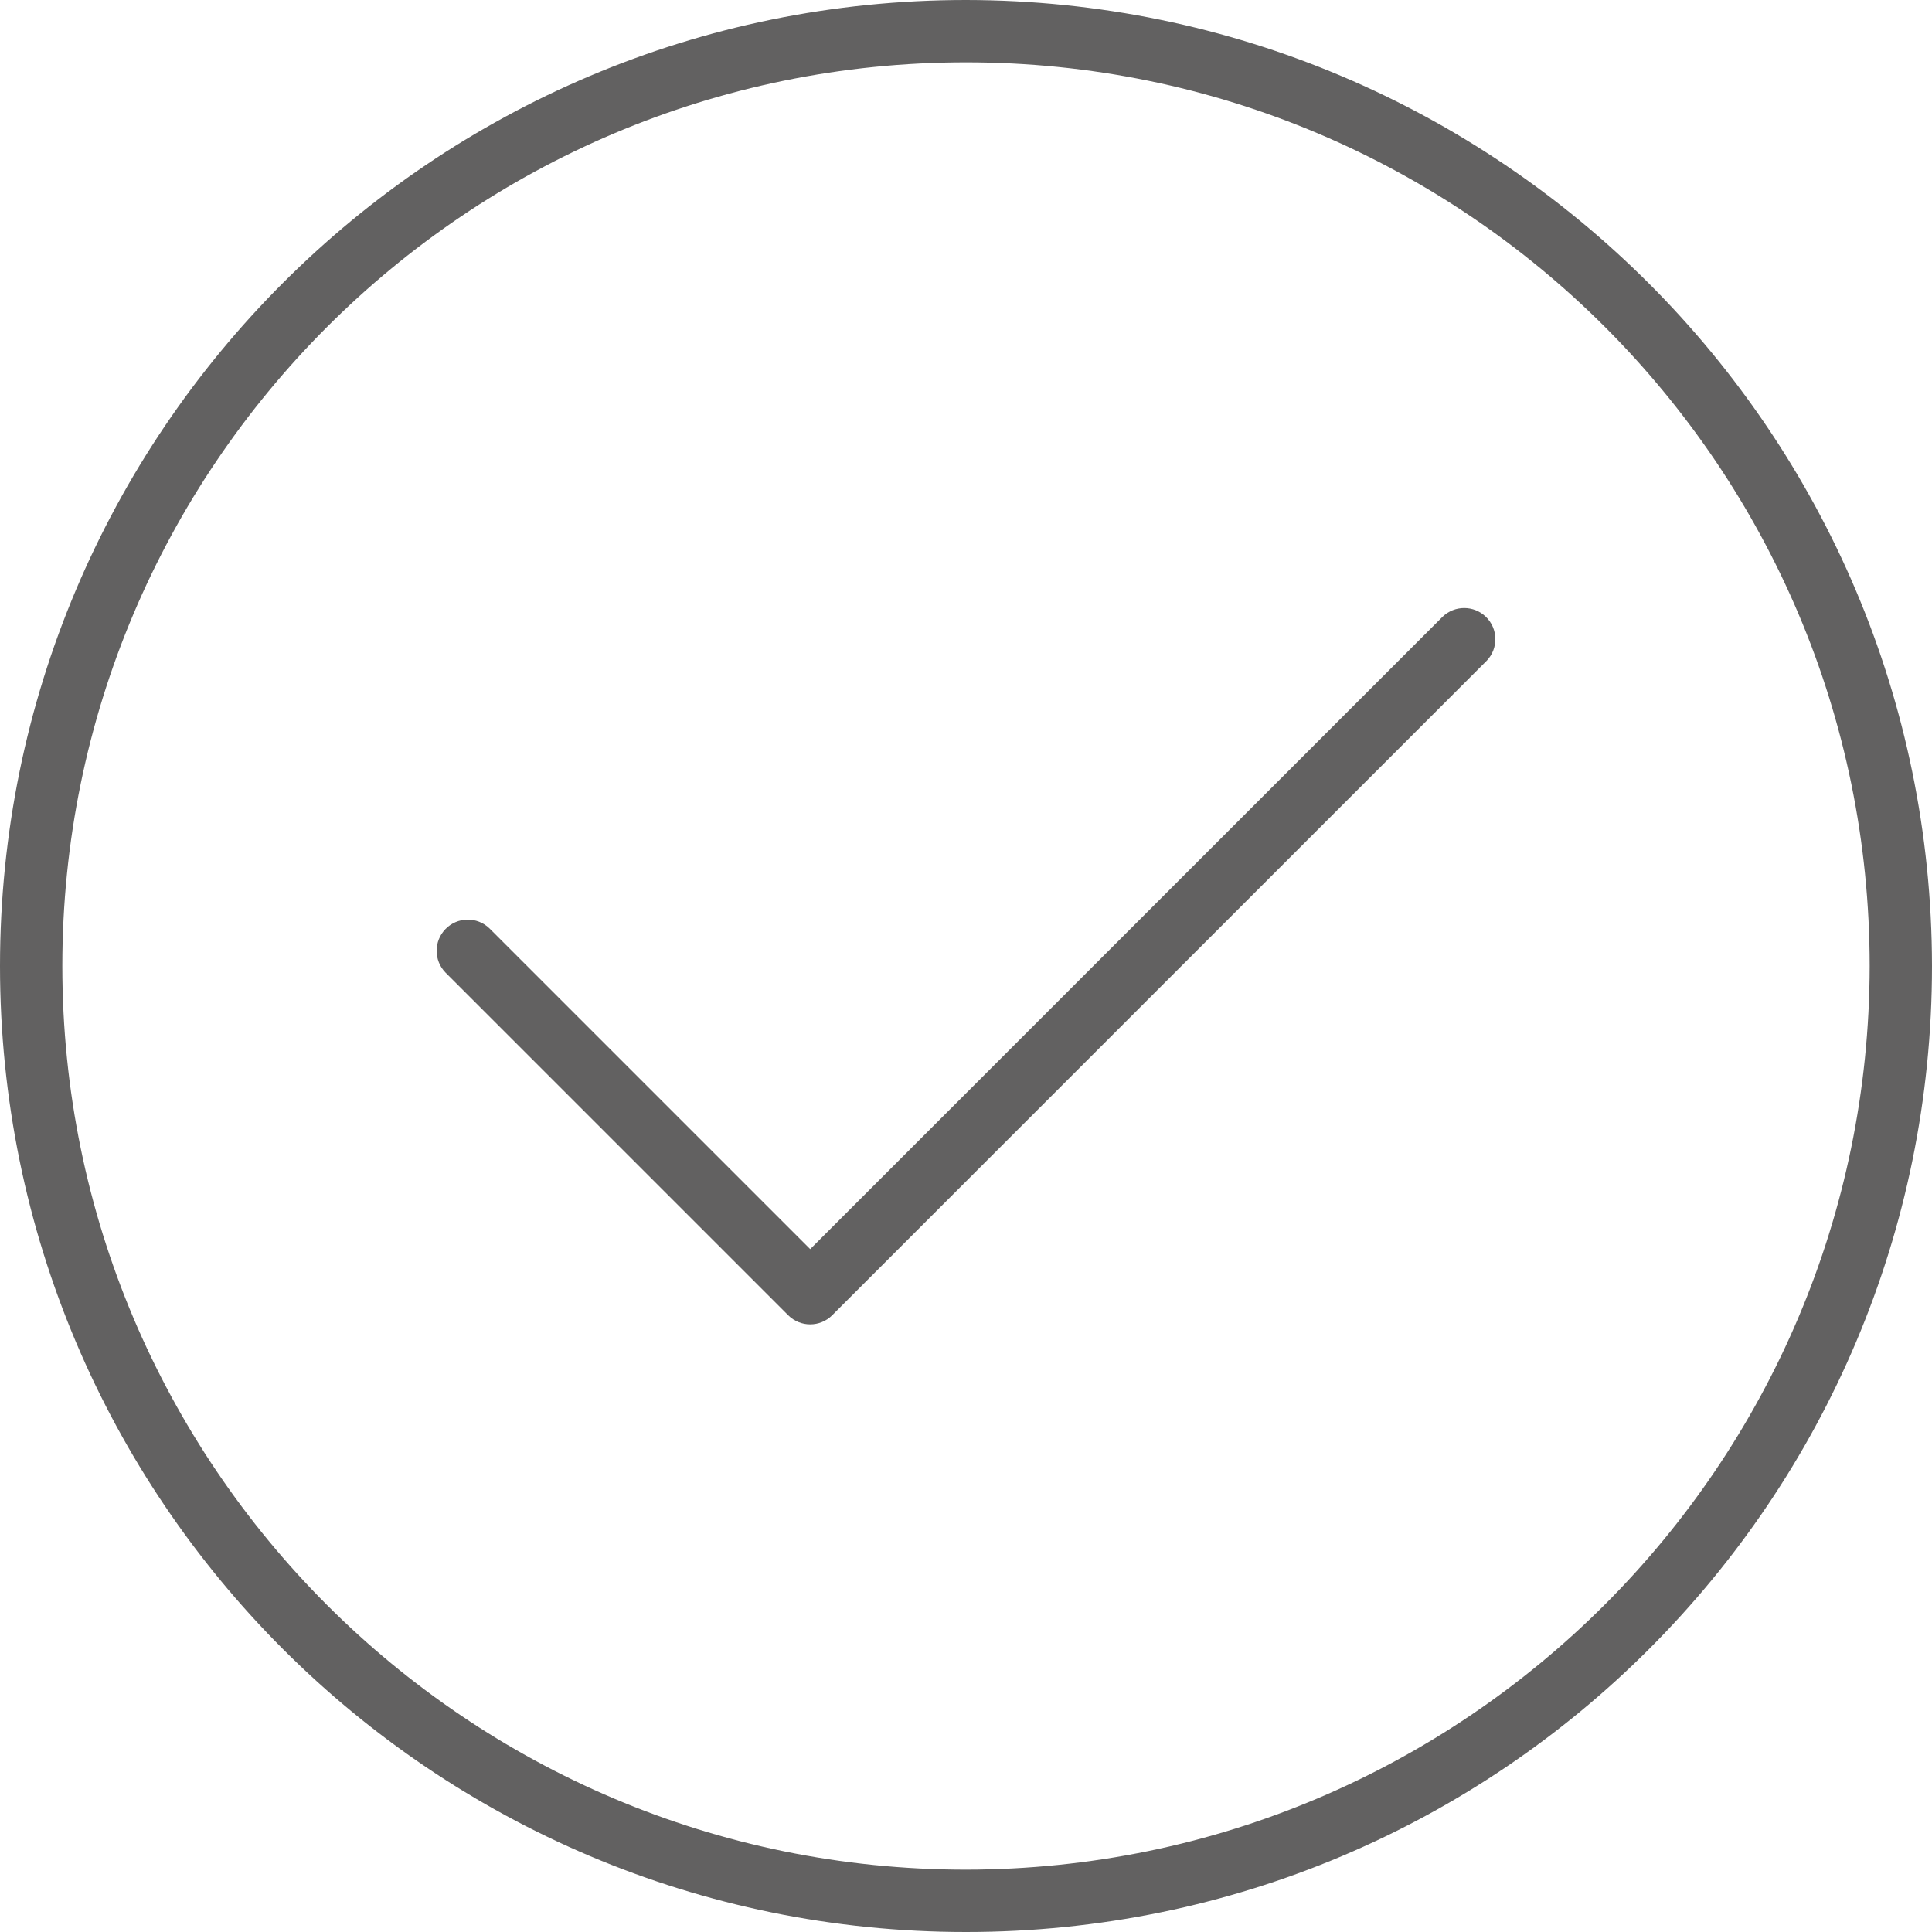 <svg width="100" height="100" viewBox="0 0 100 100" fill="none" xmlns="http://www.w3.org/2000/svg">
    <path d="M50 0C22.386 0 0 22.386 0 50C0 77.614 22.386 100 50 100C77.614 100 100 77.614 100 50C99.968 22.399 77.601 0.032 50 0ZM50 96.774C24.167 96.774 3.226 75.833 3.226 50C3.226 24.167 24.167 3.226 50 3.226C75.833 3.226 96.774 24.167 96.774 50C96.746 75.821 75.821 96.746 50 96.774Z" fill="#626161" />
    <path d="M74.666 31.924L41.936 64.655L25.334 48.053C24.693 47.434 23.672 47.452 23.053 48.093C22.45 48.718 22.45 49.709 23.053 50.334L40.795 68.076C41.425 68.706 42.446 68.706 43.076 68.076L76.947 34.205C77.566 33.564 77.548 32.543 76.907 31.924C76.282 31.321 75.291 31.321 74.666 31.924Z" fill="#626161" />
</svg>
